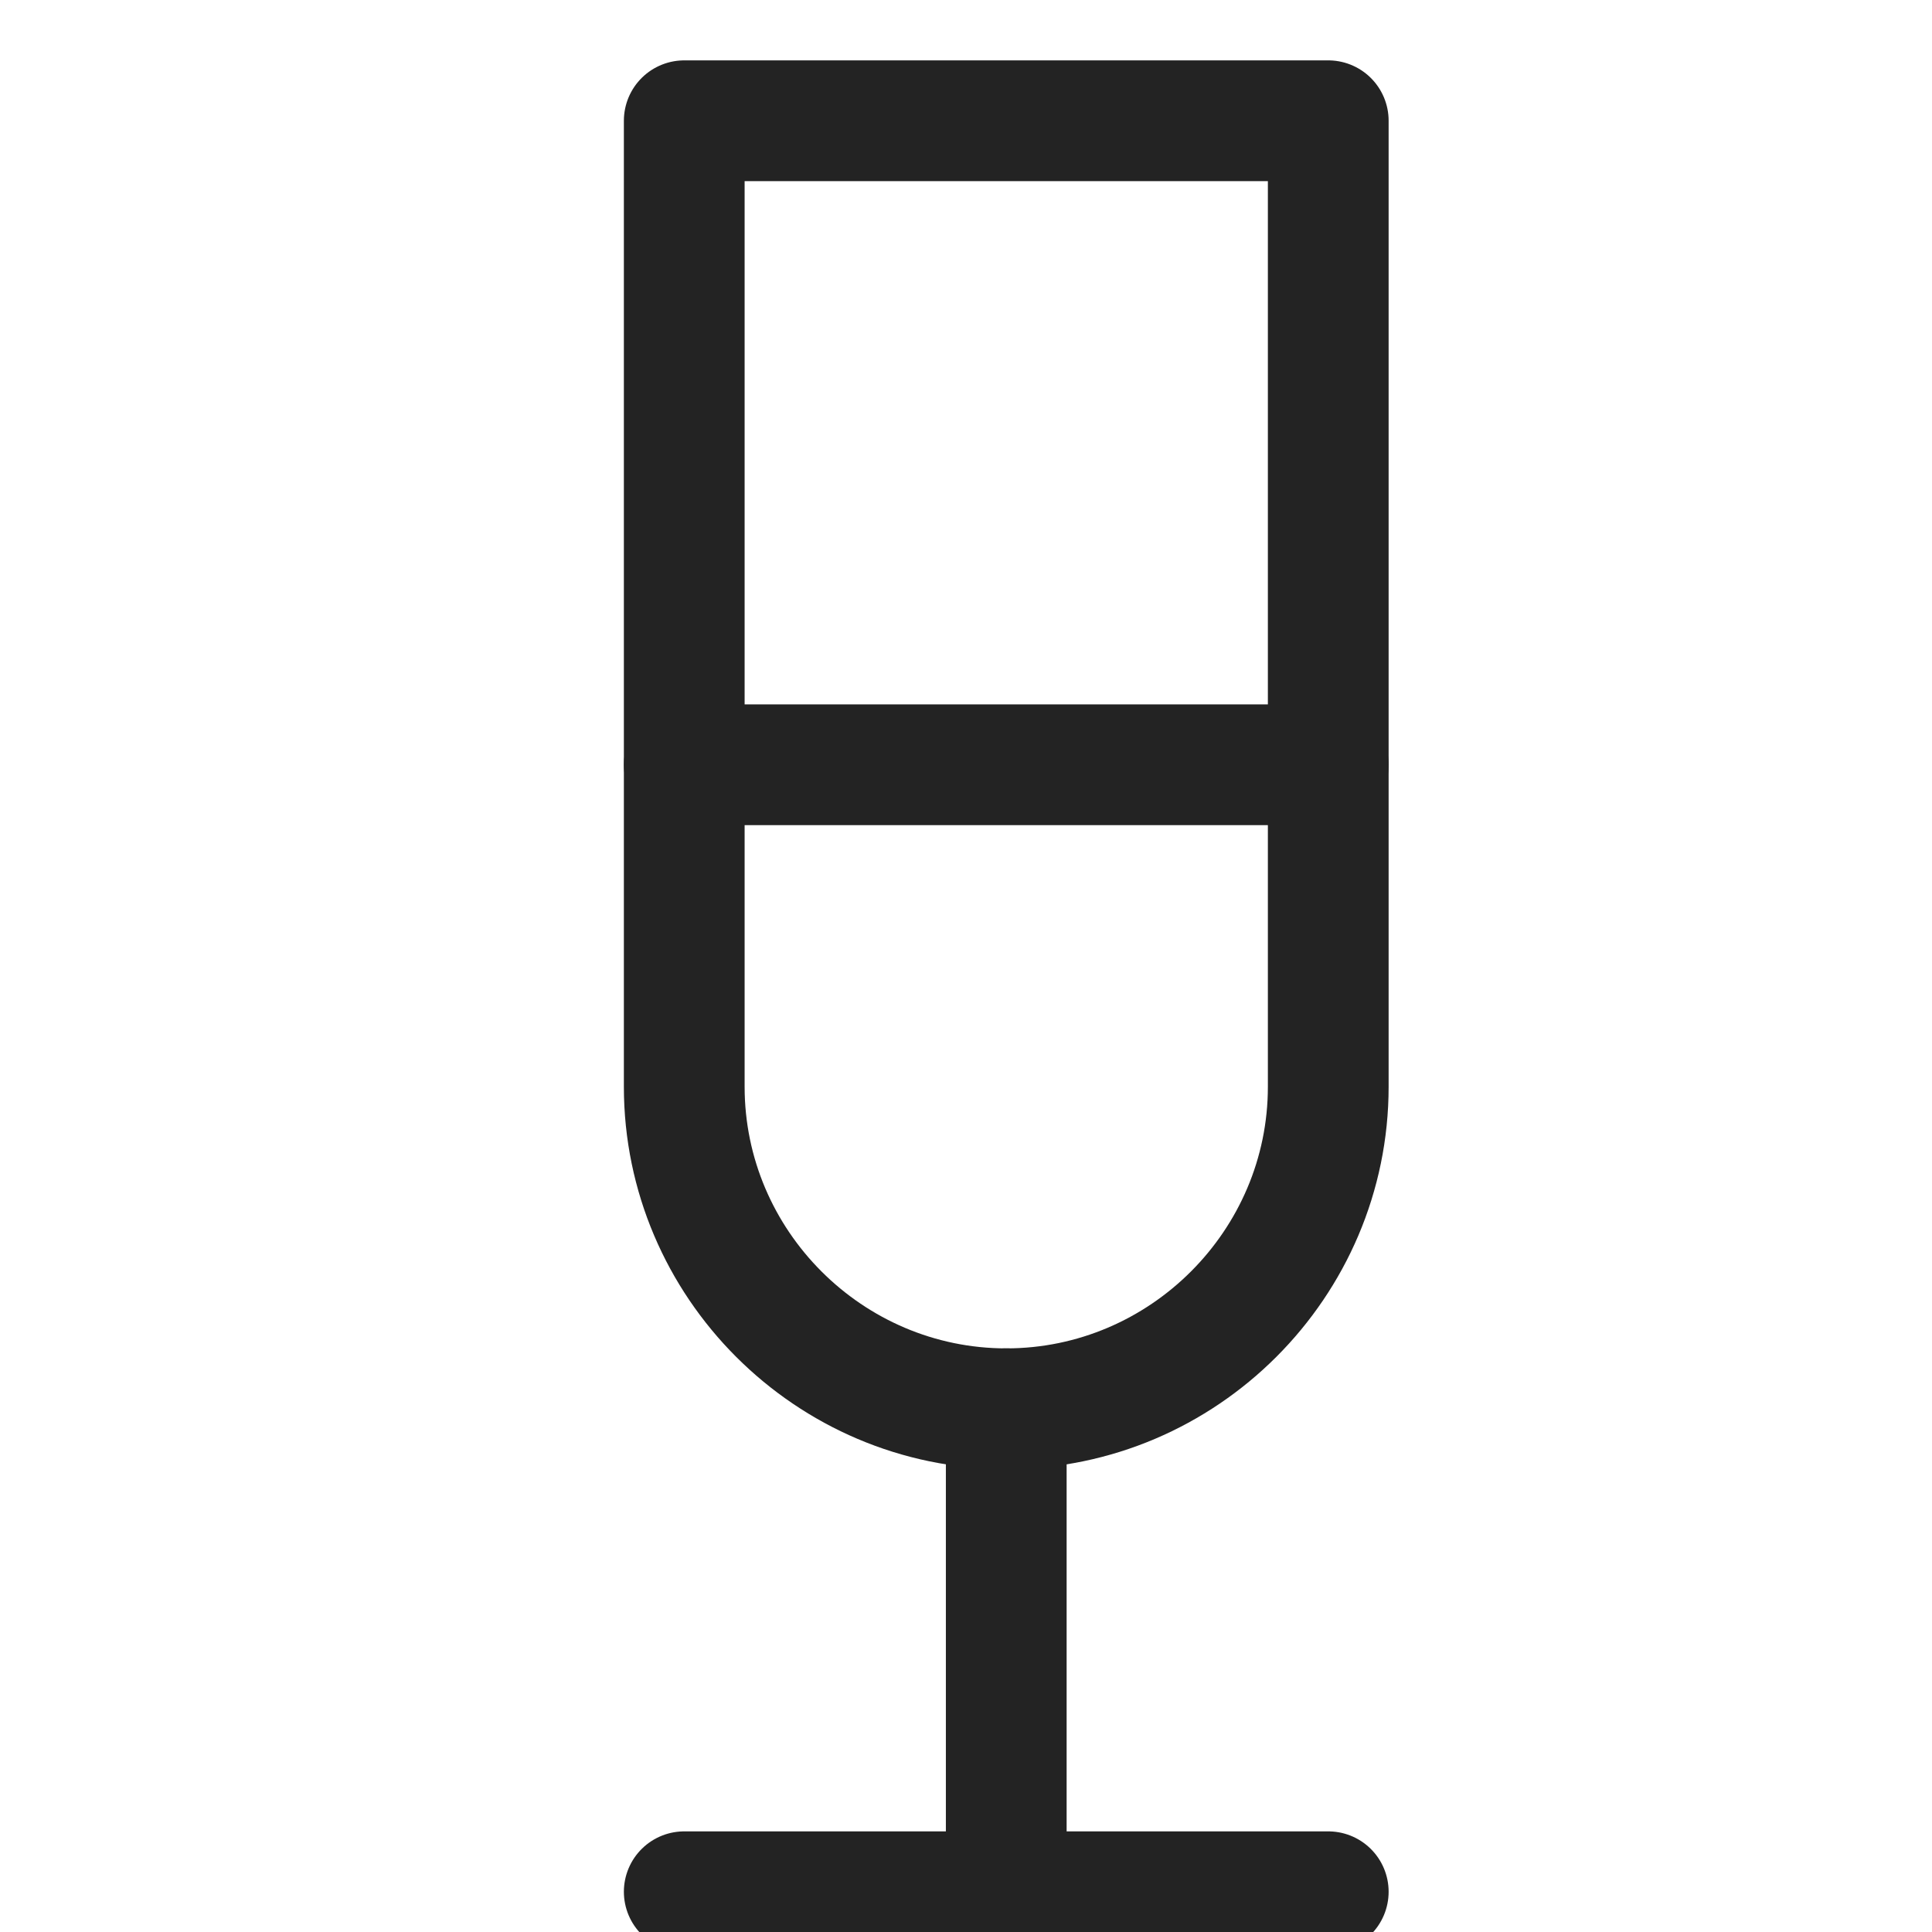 <svg xmlns="http://www.w3.org/2000/svg" viewBox="0 0 24 24" width="24" height="24"><title>champagne</title><g class="nc-icon-wrapper" stroke-linecap="round" stroke-linejoin="round" stroke-width="1.5" transform="translate(0.5 0.5)" fill="#232323" stroke="#232323"><line data-color="color-2" fill="none" stroke-miterlimit="10" x1="8" y1="9" x2="16" y2="9"/> <path fill="none" stroke="#232323" stroke-miterlimit="10" d="M12,17L12,17 c-2.2,0-4-1.8-4-4V1h8v12C16,15.2,14.2,17,12,17z"/> <line fill="none" stroke="#232323" stroke-miterlimit="10" x1="12" y1="17" x2="12" y2="23"/> <line fill="none" stroke="#232323" stroke-miterlimit="10" x1="8" y1="23" x2="16" y2="23"/></g></svg>